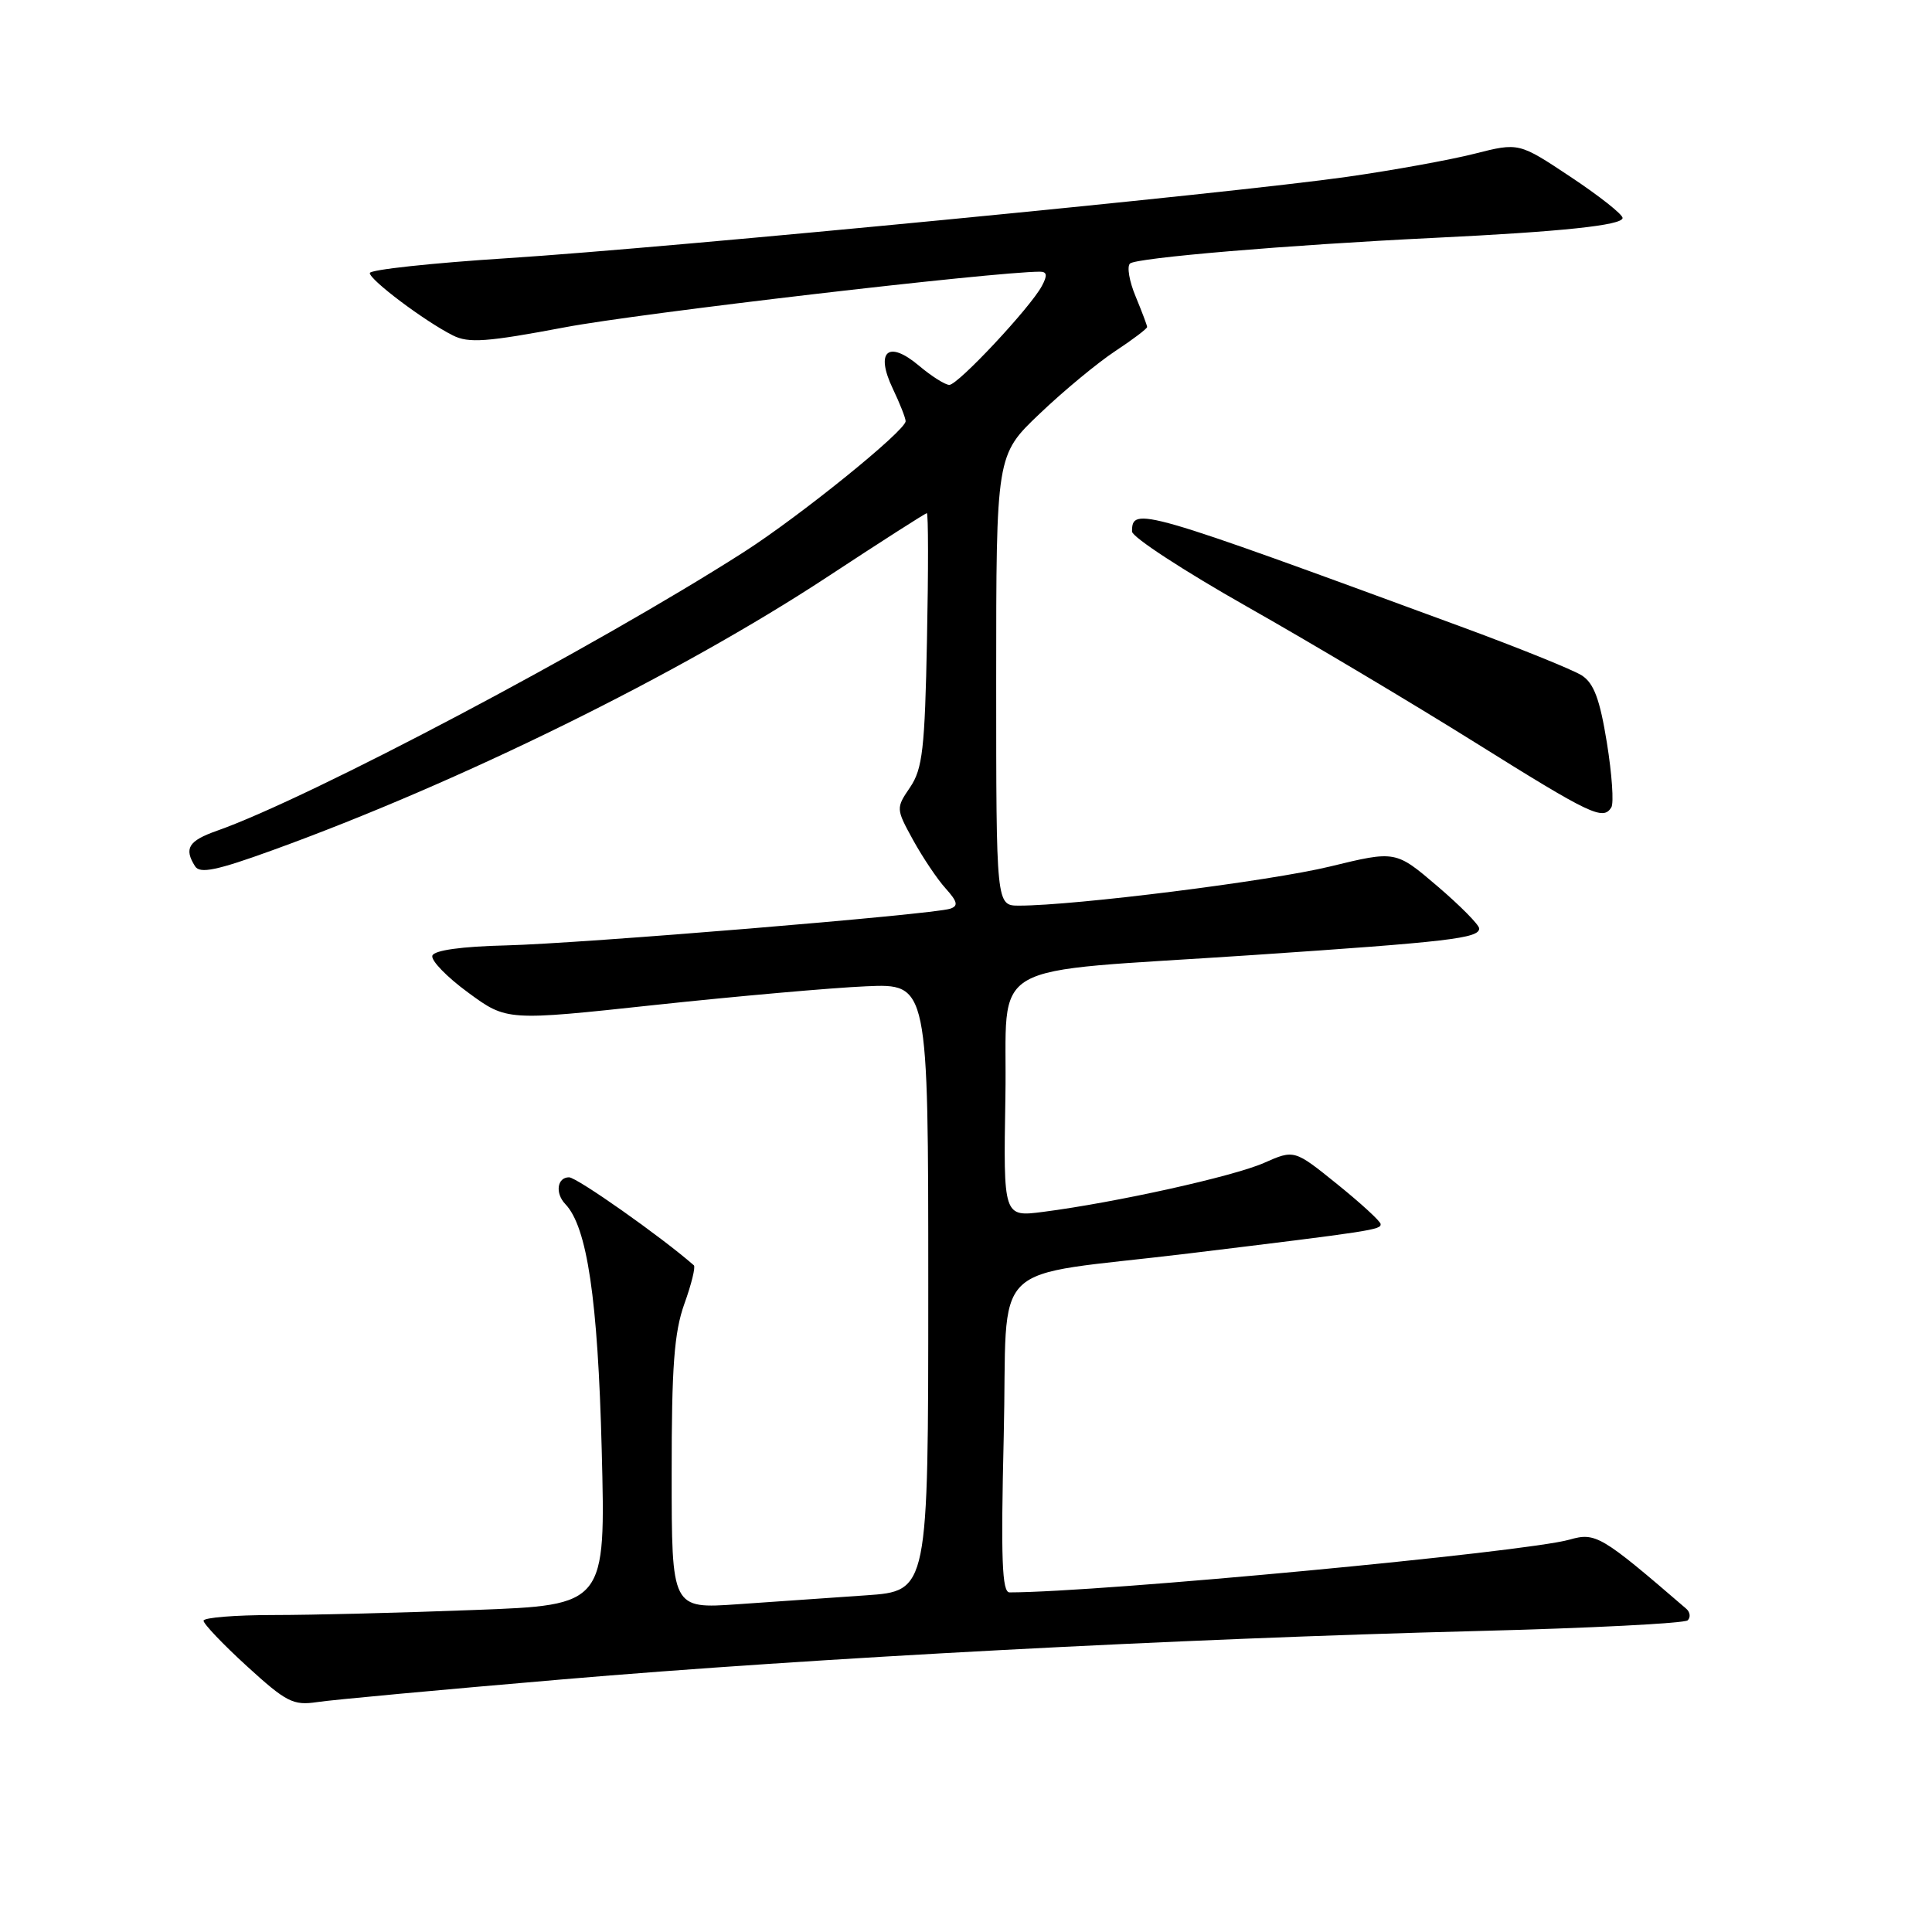 <?xml version="1.0" encoding="UTF-8" standalone="no"?>
<!DOCTYPE svg PUBLIC "-//W3C//DTD SVG 1.1//EN" "http://www.w3.org/Graphics/SVG/1.1/DTD/svg11.dtd" >
<svg xmlns="http://www.w3.org/2000/svg" xmlns:xlink="http://www.w3.org/1999/xlink" version="1.1" viewBox="0 0 256 256">
 <g >
 <path fill="currentColor"
d=" M 74.50 222.53 C 107.72 219.69 156.21 217.13 195.70 216.12 C 210.66 215.74 223.23 215.10 223.63 214.70 C 224.04 214.30 223.95 213.60 223.43 213.16 C 212.16 203.45 211.43 203.02 207.97 204.01 C 202.17 205.67 145.75 210.99 133.77 211.00 C 132.77 211.00 132.61 206.63 133.00 190.29 C 133.58 166.21 130.36 169.39 157.50 166.09 C 181.92 163.12 183.01 162.95 182.94 162.19 C 182.91 161.81 180.32 159.44 177.19 156.91 C 171.50 152.32 171.50 152.32 167.49 154.09 C 163.44 155.88 147.89 159.33 138.22 160.58 C 132.95 161.26 132.95 161.26 133.22 145.38 C 133.55 126.76 129.65 129.00 166.00 126.55 C 191.93 124.80 196.00 124.33 196.00 123.03 C 196.00 122.55 193.51 120.03 190.47 117.43 C 184.93 112.70 184.93 112.70 176.22 114.82 C 168.29 116.75 142.44 120.00 135.03 120.00 C 132.00 120.00 132.00 120.00 132.00 90.15 C 132.00 60.30 132.00 60.30 137.75 54.83 C 140.91 51.81 145.41 48.09 147.75 46.54 C 150.09 45.00 152.00 43.55 152.00 43.33 C 152.00 43.12 151.31 41.30 150.48 39.29 C 149.64 37.29 149.30 35.32 149.73 34.92 C 150.54 34.16 170.64 32.46 190.00 31.52 C 206.95 30.70 215.00 29.85 215.00 28.88 C 215.00 28.40 211.91 25.96 208.13 23.45 C 201.26 18.88 201.26 18.88 195.38 20.37 C 192.15 21.19 184.55 22.57 178.50 23.43 C 162.92 25.65 88.99 32.81 67.25 34.21 C 57.21 34.85 49.00 35.74 49.00 36.18 C 49.00 37.10 56.27 42.56 60.00 44.44 C 62.09 45.50 64.51 45.32 74.90 43.36 C 84.66 41.51 131.72 36.01 137.79 36.00 C 138.74 36.00 138.81 36.49 138.05 37.90 C 136.52 40.76 126.94 51.00 125.79 51.00 C 125.24 51.00 123.42 49.85 121.75 48.44 C 117.67 45.01 115.94 46.56 118.31 51.52 C 119.24 53.47 120.00 55.40 120.00 55.81 C 120.00 57.07 105.92 68.45 98.50 73.19 C 78.79 85.79 41.04 105.75 28.75 110.08 C 24.97 111.41 24.35 112.42 25.85 114.79 C 26.49 115.80 28.72 115.34 36.08 112.67 C 60.90 103.68 89.95 89.37 109.60 76.46 C 116.67 71.81 122.62 68.00 122.81 68.00 C 123.01 68.00 123.02 75.54 122.83 84.75 C 122.55 99.21 122.24 101.88 120.60 104.31 C 118.71 107.09 118.71 107.15 120.99 111.31 C 122.26 113.61 124.19 116.50 125.30 117.72 C 126.88 119.48 127.01 120.04 125.90 120.41 C 123.54 121.18 77.08 125.02 67.08 125.27 C 61.15 125.41 57.52 125.92 57.29 126.63 C 57.08 127.26 59.21 129.46 62.03 131.52 C 67.15 135.28 67.15 135.28 86.82 133.16 C 97.65 132.00 110.21 130.89 114.75 130.69 C 123.00 130.33 123.00 130.33 123.00 170.58 C 123.00 210.82 123.00 210.82 114.75 211.39 C 110.21 211.70 102.56 212.23 97.75 212.57 C 89.00 213.18 89.00 213.18 89.00 195.34 C 88.99 181.09 89.33 176.55 90.68 172.77 C 91.62 170.17 92.18 167.87 91.94 167.66 C 87.63 163.88 76.44 156.00 75.40 156.00 C 73.82 156.00 73.53 158.11 74.91 159.55 C 77.80 162.57 79.22 172.13 79.73 192.09 C 80.26 212.68 80.26 212.68 62.88 213.33 C 53.32 213.70 41.34 214.00 36.25 214.00 C 31.16 214.00 26.99 214.34 26.97 214.75 C 26.96 215.16 29.54 217.88 32.72 220.78 C 37.92 225.53 38.85 226.01 42.00 225.54 C 43.92 225.24 58.55 223.89 74.50 222.53 Z  M 213.51 106.98 C 213.86 106.42 213.59 102.56 212.92 98.41 C 211.99 92.66 211.20 90.53 209.60 89.50 C 208.45 88.76 201.20 85.83 193.50 83.00 C 151.07 67.39 150.00 67.08 150.00 70.43 C 150.00 71.16 156.86 75.64 165.25 80.39 C 173.64 85.14 187.25 93.25 195.50 98.41 C 210.84 108.00 212.42 108.75 213.51 106.98 Z "/>
</g>
</svg>
